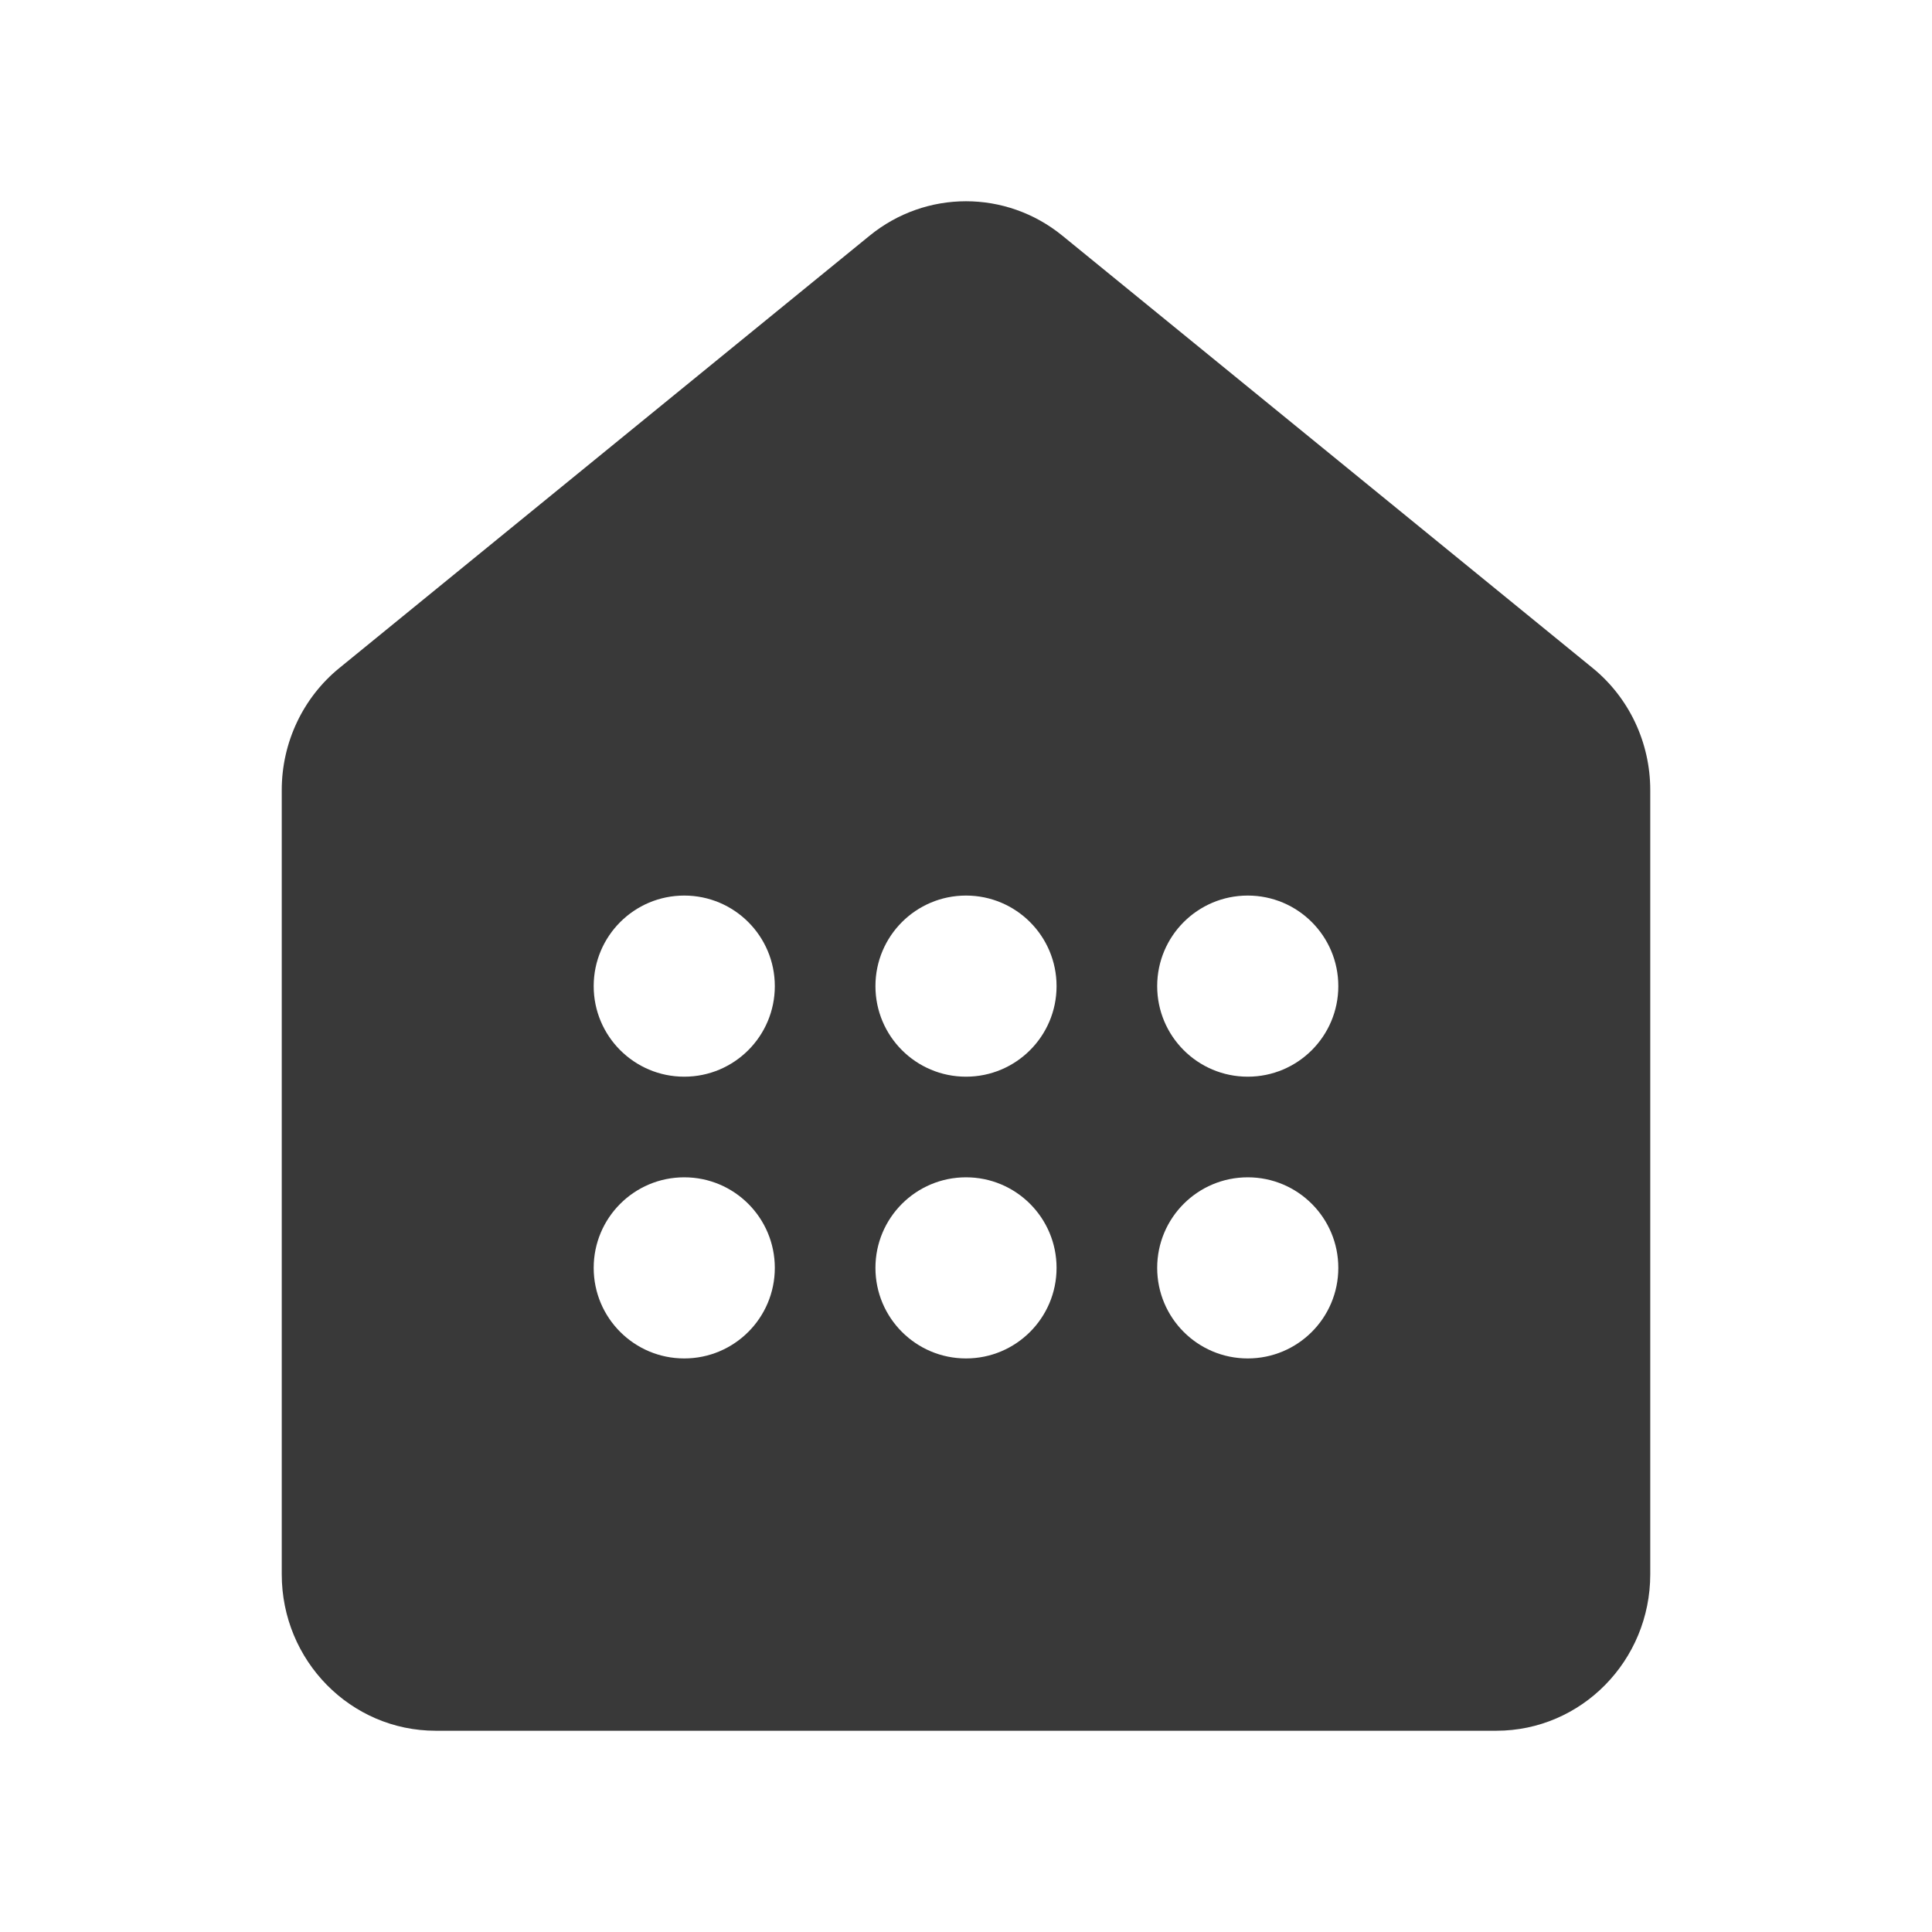 <svg xmlns="http://www.w3.org/2000/svg" width="48" height="48" viewBox="0 0 48 48" fill="#393939">
<path d="M21.606 5.855C23.005 4.715 24.995 4.715 26.394 5.855L39.569 16.597C40.474 17.334 41 18.449 41 19.628V39.113C41 41.26 39.288 43 37.175 43H10.825C8.713 43 7 41.26 7 39.113V19.628C7 18.449 7.526 17.334 8.431 16.597L21.606 5.855ZM19.25 24.5C19.25 23.257 18.243 22.25 17 22.25C15.757 22.25 14.75 23.257 14.75 24.5C14.75 25.743 15.757 26.75 17 26.75C18.243 26.75 19.25 25.743 19.25 24.5ZM26.25 24.5C26.25 23.257 25.243 22.25 24 22.25C22.757 22.25 21.75 23.257 21.75 24.5C21.75 25.743 22.757 26.75 24 26.75C25.243 26.75 26.25 25.743 26.25 24.5ZM33.25 24.5C33.25 23.257 32.243 22.25 31 22.25C29.757 22.25 28.75 23.257 28.75 24.5C28.75 25.743 29.757 26.75 31 26.75C32.243 26.75 33.25 25.743 33.25 24.5ZM26.25 31.5C26.25 30.257 25.243 29.25 24 29.25C22.757 29.25 21.75 30.257 21.75 31.5C21.75 32.743 22.757 33.75 24 33.75C25.243 33.75 26.25 32.743 26.25 31.5ZM19.25 31.5C19.25 30.257 18.243 29.25 17 29.25C15.757 29.25 14.75 30.257 14.75 31.5C14.75 32.743 15.757 33.75 17 33.75C18.243 33.75 19.25 32.743 19.25 31.5ZM33.25 31.5C33.25 30.257 32.243 29.25 31 29.25C29.757 29.25 28.75 30.257 28.75 31.5C28.75 32.743 29.757 33.75 31 33.75C32.243 33.75 33.25 32.743 33.25 31.5Z" fill="#393939"/>
</svg>
